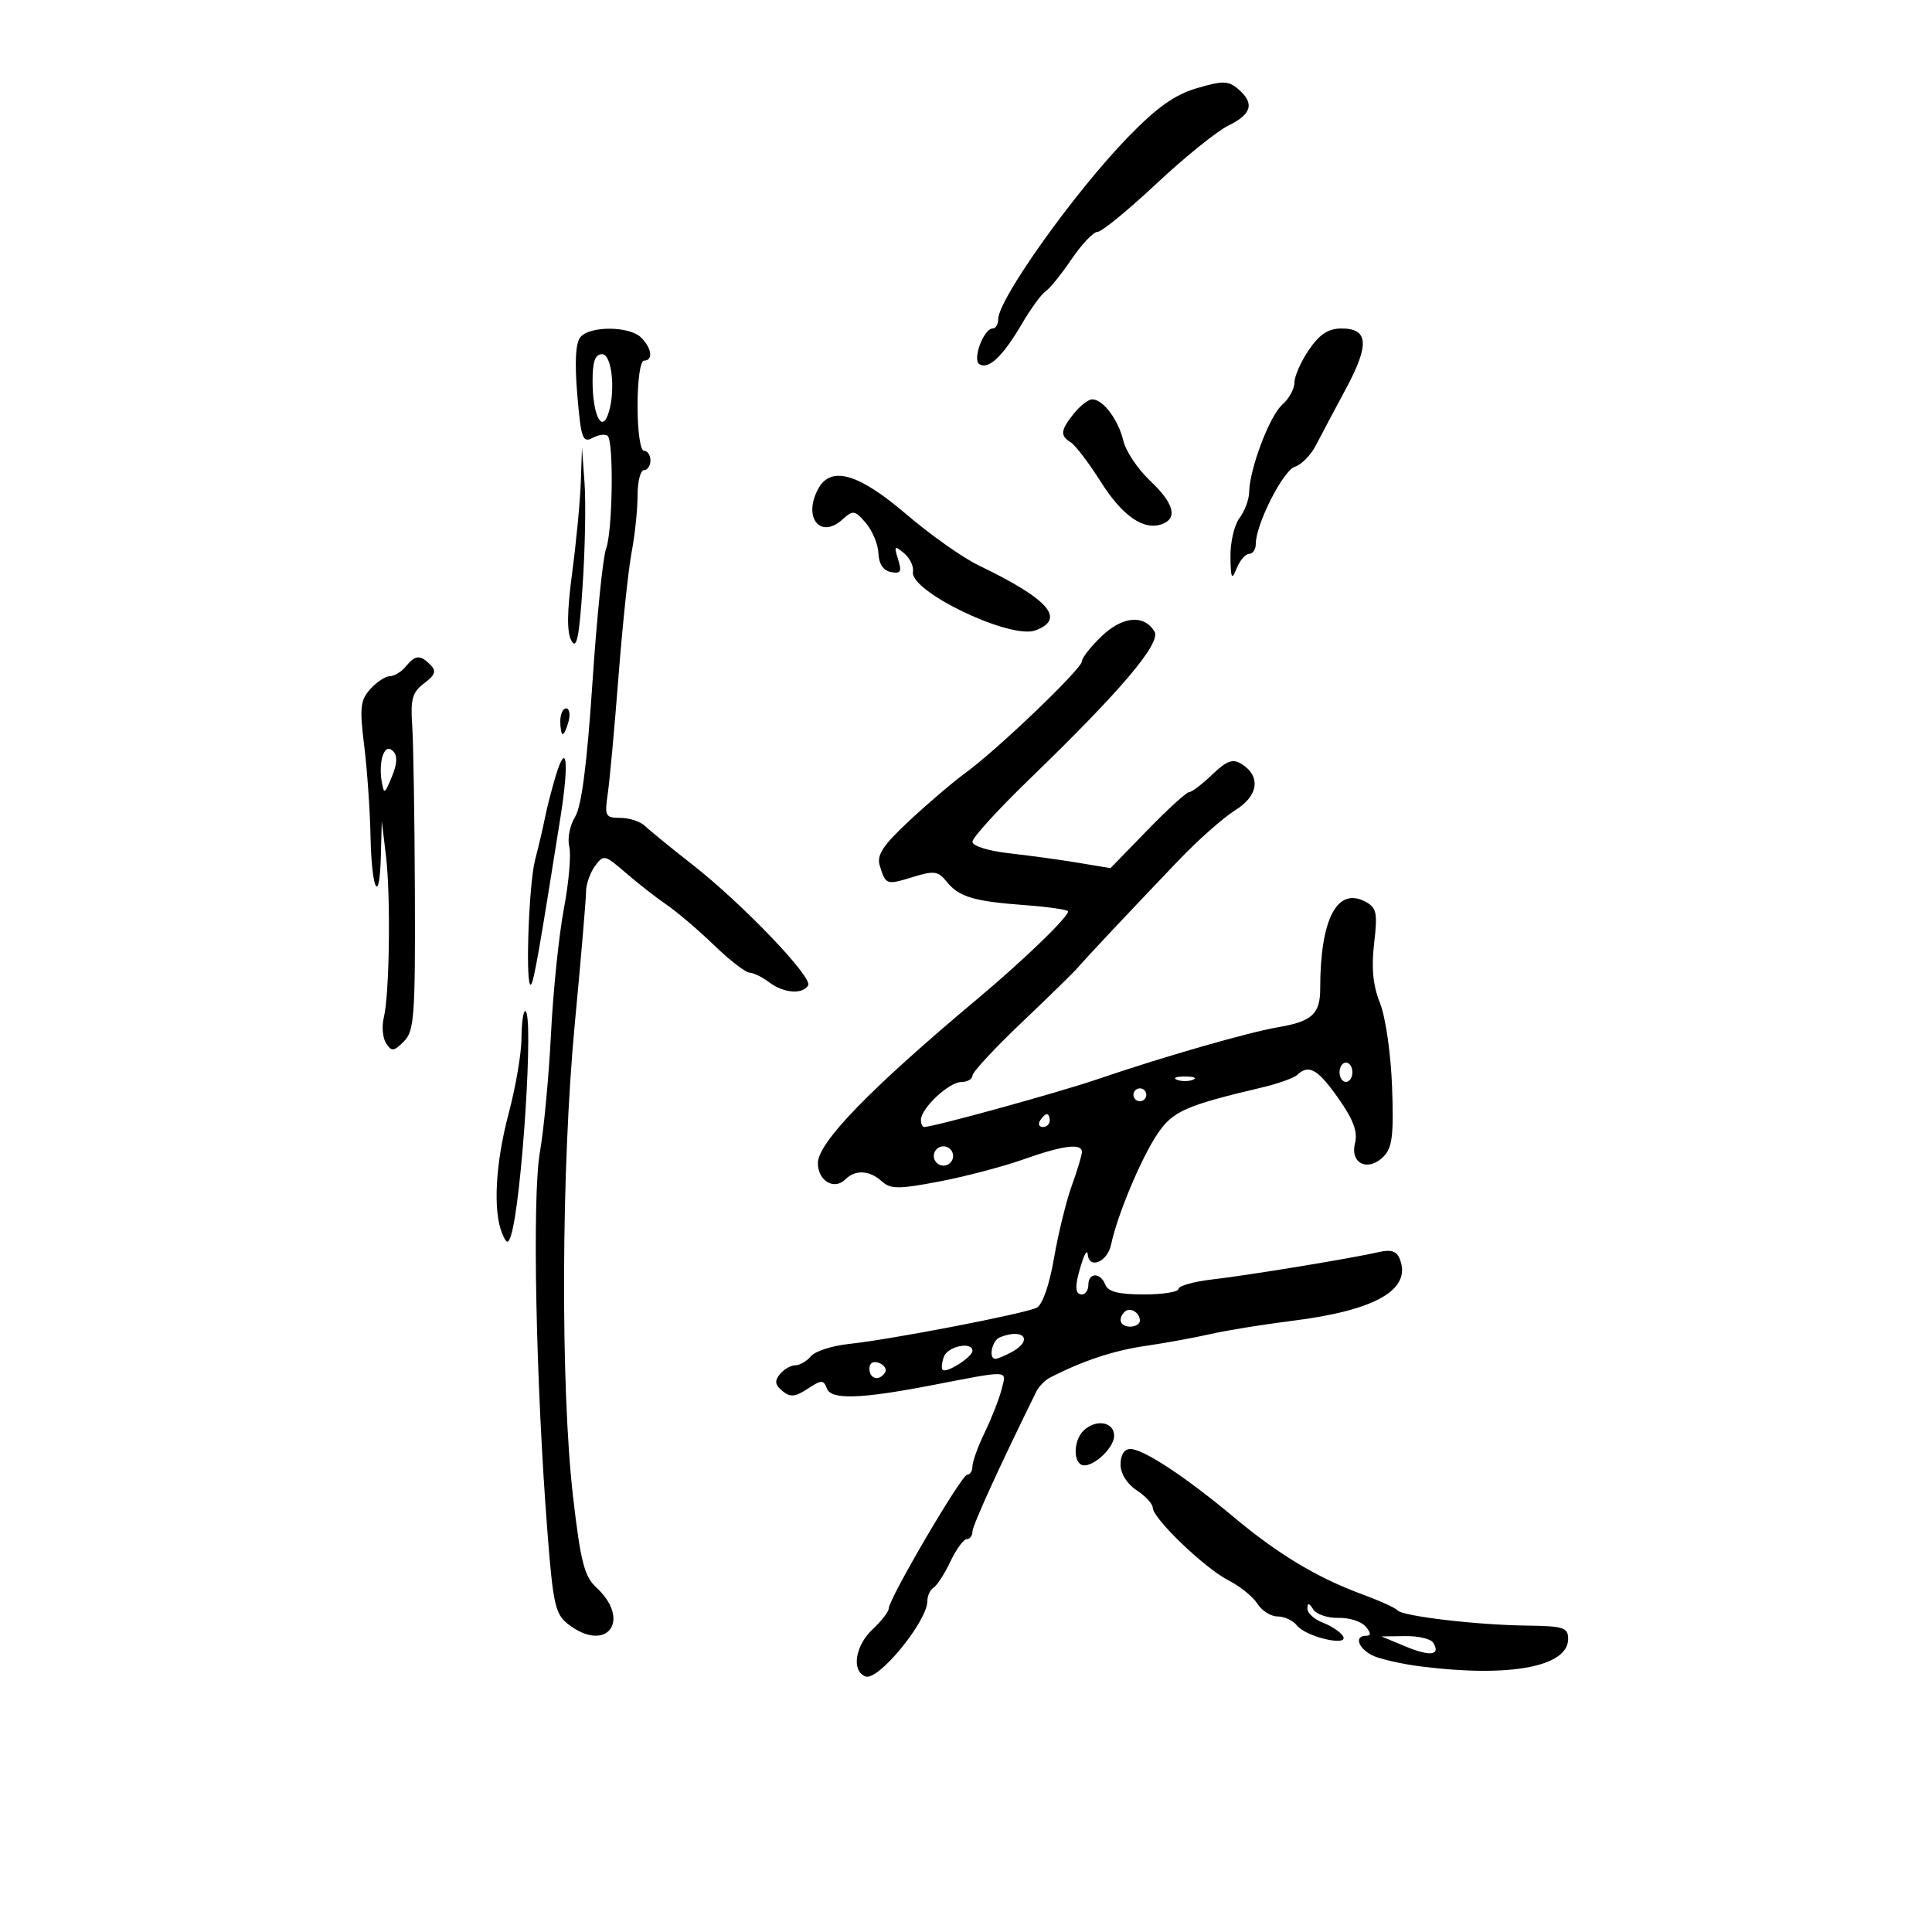 <svg xmlns="http://www.w3.org/2000/svg" width="300" height="300" viewBox="0 0 300 300" version="1.1">
	<path d="M 185.858 13.690 C 182.409 14.704, 179.660 16.656, 175.169 21.278 C 166.851 29.838, 155 46.462, 155 49.569 C 155 50.356, 154.622 51, 154.161 51 C 152.757 51, 150.942 55.846, 152.082 56.550 C 153.508 57.432, 155.715 55.343, 158.656 50.325 C 160.053 47.940, 161.716 45.654, 162.351 45.245 C 162.986 44.835, 164.803 42.587, 166.389 40.250 C 167.975 37.913, 169.793 36, 170.430 36 C 171.066 36, 175.167 32.644, 179.544 28.543 C 183.920 24.441, 188.963 20.370, 190.750 19.496 C 194.393 17.714, 194.839 16.025, 192.250 13.817 C 190.733 12.524, 189.882 12.507, 185.858 13.690 M 90.123 52.352 C 89.377 53.250, 89.216 56.257, 89.643 61.311 C 90.218 68.106, 90.470 68.819, 92.012 67.994 C 92.961 67.486, 94.021 67.355, 94.369 67.702 C 95.326 68.660, 95.123 82.545, 94.112 85.204 C 93.624 86.488, 92.671 95.855, 91.993 106.019 C 91.149 118.684, 90.300 125.238, 89.296 126.844 C 88.490 128.133, 88.085 130.203, 88.396 131.442 C 88.707 132.682, 88.331 137.027, 87.560 141.098 C 86.789 145.169, 85.889 153.900, 85.560 160.500 C 85.231 167.100, 84.451 175.405, 83.829 178.955 C 82.624 185.821, 83.206 214.798, 85.014 237.991 C 85.884 249.158, 86.226 250.666, 88.244 252.219 C 94.202 256.805, 98.134 251.634, 92.593 246.498 C 90.736 244.778, 90.150 242.496, 88.990 232.472 C 87.020 215.463, 87.141 181.285, 89.250 159.023 C 90.213 148.860, 91 139.609, 91 138.464 C 91 137.319, 91.624 135.529, 92.386 134.487 C 93.721 132.661, 93.896 132.700, 97.183 135.546 C 99.059 137.171, 101.913 139.400, 103.526 140.500 C 105.138 141.600, 108.439 144.413, 110.860 146.750 C 113.282 149.088, 115.766 151.014, 116.382 151.032 C 116.997 151.049, 118.374 151.724, 119.441 152.532 C 121.664 154.213, 124.601 154.454, 125.483 153.027 C 126.252 151.783, 115.309 140.353, 107.500 134.244 C 104.200 131.662, 100.905 128.976, 100.179 128.275 C 99.452 127.574, 97.725 127, 96.341 127 C 94.002 127, 93.863 126.735, 94.372 123.250 C 94.673 121.188, 95.426 112.975, 96.045 105 C 96.663 97.025, 97.581 88.340, 98.085 85.701 C 98.588 83.061, 99 79.124, 99 76.951 C 99 74.778, 99.450 73, 100 73 C 100.550 73, 101 72.325, 101 71.500 C 101 70.675, 100.550 70, 100 70 C 99.429 70, 99 67, 99 63 C 99 59, 99.429 56, 100 56 C 101.454 56, 101.224 54.081, 99.571 52.429 C 97.761 50.619, 91.603 50.569, 90.123 52.352 M 203.250 54.319 C 202.012 56.136, 201 58.424, 201 59.402 C 201 60.379, 200.149 61.927, 199.109 62.840 C 197.145 64.563, 194.024 72.815, 193.968 76.428 C 193.951 77.568, 193.276 79.374, 192.468 80.441 C 191.661 81.509, 191.029 84.209, 191.063 86.441 C 191.117 89.883, 191.264 90.158, 192.031 88.250 C 192.529 87.013, 193.400 86, 193.968 86 C 194.535 86, 195 85.296, 195 84.435 C 195 81.416, 199.237 73.059, 201.062 72.480 C 202.076 72.158, 203.535 70.681, 204.304 69.198 C 205.072 67.714, 207.185 63.736, 208.999 60.358 C 212.690 53.484, 212.499 50.996, 208.281 51.007 C 206.259 51.012, 204.886 51.915, 203.250 54.319 M 92.015 59.250 C 92.033 64.219, 93.344 67.153, 94.361 64.502 C 95.641 61.165, 95.083 55, 93.500 55 C 92.400 55, 92.004 56.132, 92.015 59.250 M 166.750 64.217 C 164.663 66.829, 164.579 67.638, 166.284 68.700 C 166.990 69.140, 169.087 71.901, 170.943 74.835 C 174.319 80.172, 177.655 82.453, 180.491 81.365 C 182.916 80.435, 182.249 78.101, 178.568 74.629 C 176.681 72.849, 174.820 70.067, 174.434 68.446 C 173.651 65.161, 171.268 61.993, 169.595 62.013 C 168.993 62.021, 167.713 63.012, 166.750 64.217 M 90.185 74.887 C 90.083 77.849, 89.480 84.177, 88.845 88.948 C 88.035 95.032, 88.003 98.182, 88.736 99.493 C 89.543 100.935, 89.941 98.973, 90.473 90.932 C 90.853 85.194, 90.985 78.025, 90.767 75 L 90.370 69.500 90.185 74.887 M 127.035 75.934 C 124.654 80.384, 127.386 83.771, 130.837 80.647 C 132.461 79.178, 132.746 79.222, 134.452 81.215 C 135.470 82.404, 136.348 84.524, 136.402 85.926 C 136.465 87.561, 137.162 88.602, 138.347 88.829 C 139.870 89.122, 140.064 88.776, 139.452 86.850 C 138.790 84.762, 138.886 84.661, 140.369 85.891 C 141.281 86.648, 141.908 87.947, 141.763 88.778 C 141.232 91.831, 156.880 99.328, 160.775 97.887 C 165.550 96.121, 162.859 93.032, 152 87.812 C 149.525 86.622, 144.437 83.028, 140.693 79.824 C 133.289 73.489, 128.998 72.267, 127.035 75.934 M 171.056 98.796 C 169.375 100.402, 168 102.154, 168 102.689 C 168 103.836, 154.897 116.394, 149.938 120 C 148.047 121.375, 144.130 124.710, 141.234 127.411 C 137.096 131.268, 136.105 132.769, 136.608 134.411 C 137.530 137.417, 137.626 137.451, 141.751 136.181 C 145.048 135.166, 145.681 135.254, 147 136.907 C 148.879 139.262, 151.208 139.963, 159.087 140.543 C 162.524 140.796, 165.551 141.218, 165.813 141.480 C 166.307 141.973, 159.162 148.915, 151.897 155 C 135.133 169.041, 127 177.408, 127 180.614 C 127 183.363, 129.539 184.861, 131.267 183.133 C 132.807 181.593, 135.021 181.709, 136.924 183.431 C 138.290 184.667, 139.504 184.672, 145.844 183.464 C 149.881 182.694, 155.760 181.150, 158.908 180.033 C 165.054 177.851, 168 177.475, 168 178.874 C 168 179.355, 167.290 181.718, 166.422 184.124 C 165.555 186.531, 164.311 191.605, 163.659 195.400 C 162.950 199.519, 161.874 202.605, 160.986 203.058 C 159.180 203.981, 138.328 208.005, 131.795 208.692 C 129.207 208.964, 126.564 209.820, 125.922 210.593 C 125.280 211.367, 124.190 212, 123.500 212 C 122.810 212, 121.734 212.615, 121.110 213.367 C 120.247 214.407, 120.336 215.034, 121.483 215.986 C 122.702 216.997, 123.451 216.934, 125.402 215.656 C 127.582 214.227, 127.873 214.225, 128.413 215.634 C 129.078 217.368, 133.661 217.226, 144.500 215.135 C 157.018 212.720, 156.296 212.684, 155.543 215.686 C 155.173 217.160, 153.999 220.168, 152.935 222.370 C 151.871 224.573, 151 226.966, 151 227.688 C 151 228.410, 150.630 229, 150.177 229 C 149.303 229, 138 248.283, 138 249.774 C 138 250.256, 136.875 251.708, 135.500 253 C 132.772 255.563, 132.181 259.472, 134.394 260.321 C 136.366 261.078, 144 251.763, 144 248.600 C 144 247.785, 144.438 246.847, 144.973 246.517 C 145.509 246.186, 146.685 244.359, 147.587 242.458 C 148.490 240.556, 149.627 239, 150.114 239 C 150.601 239, 151 238.474, 151 237.831 C 151 236.895, 155.206 227.674, 160.927 216.067 C 161.316 215.279, 162.279 214.304, 163.067 213.900 C 168.169 211.288, 172.903 209.717, 177.837 208.998 C 180.952 208.544, 185.525 207.709, 188 207.143 C 190.475 206.577, 196.167 205.657, 200.649 205.098 C 213.575 203.485, 219.195 200.279, 217.381 195.551 C 216.893 194.278, 216.028 193.979, 214.109 194.421 C 209.913 195.387, 193.956 198.010, 188.250 198.671 C 185.363 199.006, 183 199.667, 183 200.140 C 183 200.613, 180.573 201, 177.607 201 C 173.736 201, 172.052 200.577, 171.638 199.500 C 170.893 197.556, 169 197.556, 169 199.500 C 169 200.325, 168.550 201, 168 201 C 166.855 201, 166.855 199.575, 168 196 C 168.440 194.625, 168.845 194.063, 168.900 194.750 C 169.092 197.160, 171.968 195.972, 172.532 193.250 C 173.473 188.719, 177.238 179.738, 179.750 176.036 C 182.125 172.537, 184.110 171.659, 196 168.852 C 198.475 168.267, 200.928 167.387, 201.450 166.895 C 203.237 165.212, 204.617 166.002, 207.816 170.541 C 210.162 173.870, 210.853 175.737, 210.403 177.532 C 209.611 180.684, 212.425 182.004, 214.824 179.605 C 216.194 178.235, 216.433 176.299, 216.160 168.773 C 215.973 163.627, 215.150 157.917, 214.283 155.748 C 213.193 153.025, 212.925 150.295, 213.373 146.481 C 213.930 141.746, 213.763 140.943, 212.027 140.015 C 207.630 137.661, 205 142.716, 205 153.517 C 205 157.441, 203.728 158.612, 198.500 159.500 C 193.856 160.289, 180.564 164.112, 170.500 167.553 C 164.445 169.623, 144.954 175, 143.504 175 C 143.227 175, 143 174.501, 143 173.891 C 143 172.113, 147.338 168.036, 149.250 168.017 C 150.213 168.008, 151 167.560, 151 167.022 C 151 166.485, 154.443 162.772, 158.650 158.772 C 162.858 154.773, 166.796 150.919, 167.400 150.208 C 168.648 148.742, 174.903 142.086, 182.997 133.612 C 186.021 130.447, 189.983 126.938, 191.802 125.814 C 195.413 123.581, 195.830 120.538, 192.786 118.630 C 191.420 117.774, 190.497 118.108, 188.232 120.278 C 186.669 121.775, 185.058 123, 184.652 123 C 184.246 123, 181.330 125.656, 178.173 128.903 L 172.433 134.806 167.467 133.977 C 164.735 133.521, 159.912 132.857, 156.750 132.502 C 153.453 132.132, 151 131.365, 151 130.705 C 151 130.071, 154.966 125.716, 159.813 121.026 C 174.166 107.141, 180.367 99.806, 179.254 98.030 C 177.598 95.385, 174.302 95.694, 171.056 98.796 M 63 103.500 C 62.315 104.325, 61.205 105, 60.533 105 C 59.860 105, 58.500 105.895, 57.509 106.990 C 55.951 108.712, 55.822 109.888, 56.547 115.740 C 57.009 119.458, 57.452 125.765, 57.532 129.756 C 57.704 138.319, 58.937 140.742, 59.141 132.917 L 59.282 127.500 59.928 132.855 C 60.686 139.129, 60.485 154.401, 59.597 158 C 59.258 159.375, 59.418 161.175, 59.954 162 C 60.805 163.311, 61.153 163.275, 62.714 161.715 C 64.322 160.109, 64.492 157.814, 64.422 138.715 C 64.379 127.047, 64.192 115.309, 64.005 112.630 C 63.722 108.557, 64.025 107.489, 65.859 106.106 C 67.591 104.800, 67.794 104.194, 66.826 103.226 C 65.228 101.628, 64.511 101.680, 63 103.500 M 87 112 C 87 113.100, 87.173 114, 87.383 114 C 87.594 114, 88.002 113.100, 88.290 112 C 88.577 110.900, 88.405 110, 87.906 110 C 87.408 110, 87 110.900, 87 112 M 59.454 117.260 C 59.117 118.137, 59.022 119.900, 59.242 121.177 C 59.629 123.418, 59.686 123.397, 60.859 120.587 C 61.673 118.637, 61.742 117.342, 61.070 116.670 C 60.397 115.997, 59.863 116.192, 59.454 117.260 M 86.252 120.614 C 85.616 122.751, 84.880 125.625, 84.617 127 C 84.354 128.375, 83.669 131.300, 83.093 133.500 C 82.073 137.404, 81.541 153.792, 82.465 152.868 C 82.894 152.439, 83.815 147.202, 87.035 126.865 C 88.407 118.200, 87.982 114.807, 86.252 120.614 M 80.976 161.250 C 80.964 163.588, 80.064 168.845, 78.976 172.932 C 76.934 180.612, 76.530 188.016, 77.963 191.500 C 78.614 193.084, 78.892 193.188, 79.298 192 C 81.015 186.981, 82.944 157, 81.551 157 C 81.248 157, 80.989 158.912, 80.976 161.250 M 208 166.500 C 208 167.325, 208.450 168, 209 168 C 209.550 168, 210 167.325, 210 166.500 C 210 165.675, 209.550 165, 209 165 C 208.450 165, 208 165.675, 208 166.500 M 182.750 167.662 C 183.438 167.940, 184.563 167.940, 185.250 167.662 C 185.938 167.385, 185.375 167.158, 184 167.158 C 182.625 167.158, 182.063 167.385, 182.750 167.662 M 176 170 C 176 170.550, 176.450 171, 177 171 C 177.550 171, 178 170.550, 178 170 C 178 169.450, 177.550 169, 177 169 C 176.450 169, 176 169.450, 176 170 M 161.500 174 C 161.160 174.550, 161.359 175, 161.941 175 C 162.523 175, 163 174.550, 163 174 C 163 173.450, 162.802 173, 162.559 173 C 162.316 173, 161.840 173.450, 161.500 174 M 145 179.500 C 145 180.325, 145.675 181, 146.500 181 C 147.325 181, 148 180.325, 148 179.500 C 148 178.675, 147.325 178, 146.500 178 C 145.675 178, 145 178.675, 145 179.500 M 174.639 203.694 C 173.513 204.820, 173.954 206, 175.500 206 C 176.325 206, 177 205.577, 177 205.059 C 177 203.798, 175.438 202.895, 174.639 203.694 M 155.250 207.662 C 154.029 208.155, 153.445 211, 154.566 211 C 154.877 211, 156.002 210.534, 157.066 209.965 C 160.525 208.114, 158.981 206.157, 155.250 207.662 M 146.583 210.643 C 146.237 211.547, 146.145 212.478, 146.379 212.712 C 146.959 213.292, 151 210.709, 151 209.759 C 151 208.270, 147.202 209.030, 146.583 210.643 M 135 212.531 C 135 214.149, 136.563 214.517, 137.435 213.105 C 137.740 212.612, 137.316 211.952, 136.494 211.636 C 135.587 211.288, 135 211.639, 135 212.531 M 168.200 222.200 C 166.819 223.581, 166.605 226.638, 167.837 227.399 C 169.236 228.264, 173 225.015, 173 222.943 C 173 220.743, 170.106 220.294, 168.200 222.200 M 174 227.385 C 174 228.825, 174.990 230.419, 176.500 231.408 C 177.875 232.309, 179 233.531, 179 234.123 C 179 235.774, 187.091 243.533, 190.761 245.402 C 192.555 246.315, 194.576 247.949, 195.252 249.031 C 195.928 250.114, 197.336 251, 198.380 251 C 199.425 251, 200.779 251.633, 201.390 252.406 C 202.804 254.198, 209.584 255.754, 208.528 254.045 C 208.131 253.403, 206.724 252.466, 205.403 251.963 C 204.081 251.461, 203.007 250.476, 203.015 249.775 C 203.027 248.836, 203.265 248.871, 203.920 249.905 C 204.409 250.678, 206.173 251.271, 207.839 251.224 C 209.506 251.176, 211.404 251.782, 212.057 252.569 C 212.903 253.588, 212.922 254, 212.122 254 C 210.306 254, 210.836 255.842, 212.984 256.992 C 214.076 257.576, 217.563 258.379, 220.734 258.777 C 234.484 260.501, 243.500 258.802, 243.500 254.487 C 243.500 252.717, 242.791 252.491, 237 252.419 C 229.228 252.321, 217.699 250.954, 217 250.046 C 216.725 249.689, 214.250 248.568, 211.500 247.554 C 204.492 244.971, 198.478 241.351, 191.500 235.514 C 184.087 229.313, 177.532 225, 175.521 225 C 174.585 225, 174 225.917, 174 227.385 M 218.293 255.676 C 222.120 257.262, 223.753 257.028, 222.541 255.067 C 222.179 254.480, 220.221 254.023, 218.191 254.052 L 214.500 254.103 218.293 255.676" stroke="none" fill="black" fill-rule="evenodd"/>
</svg>